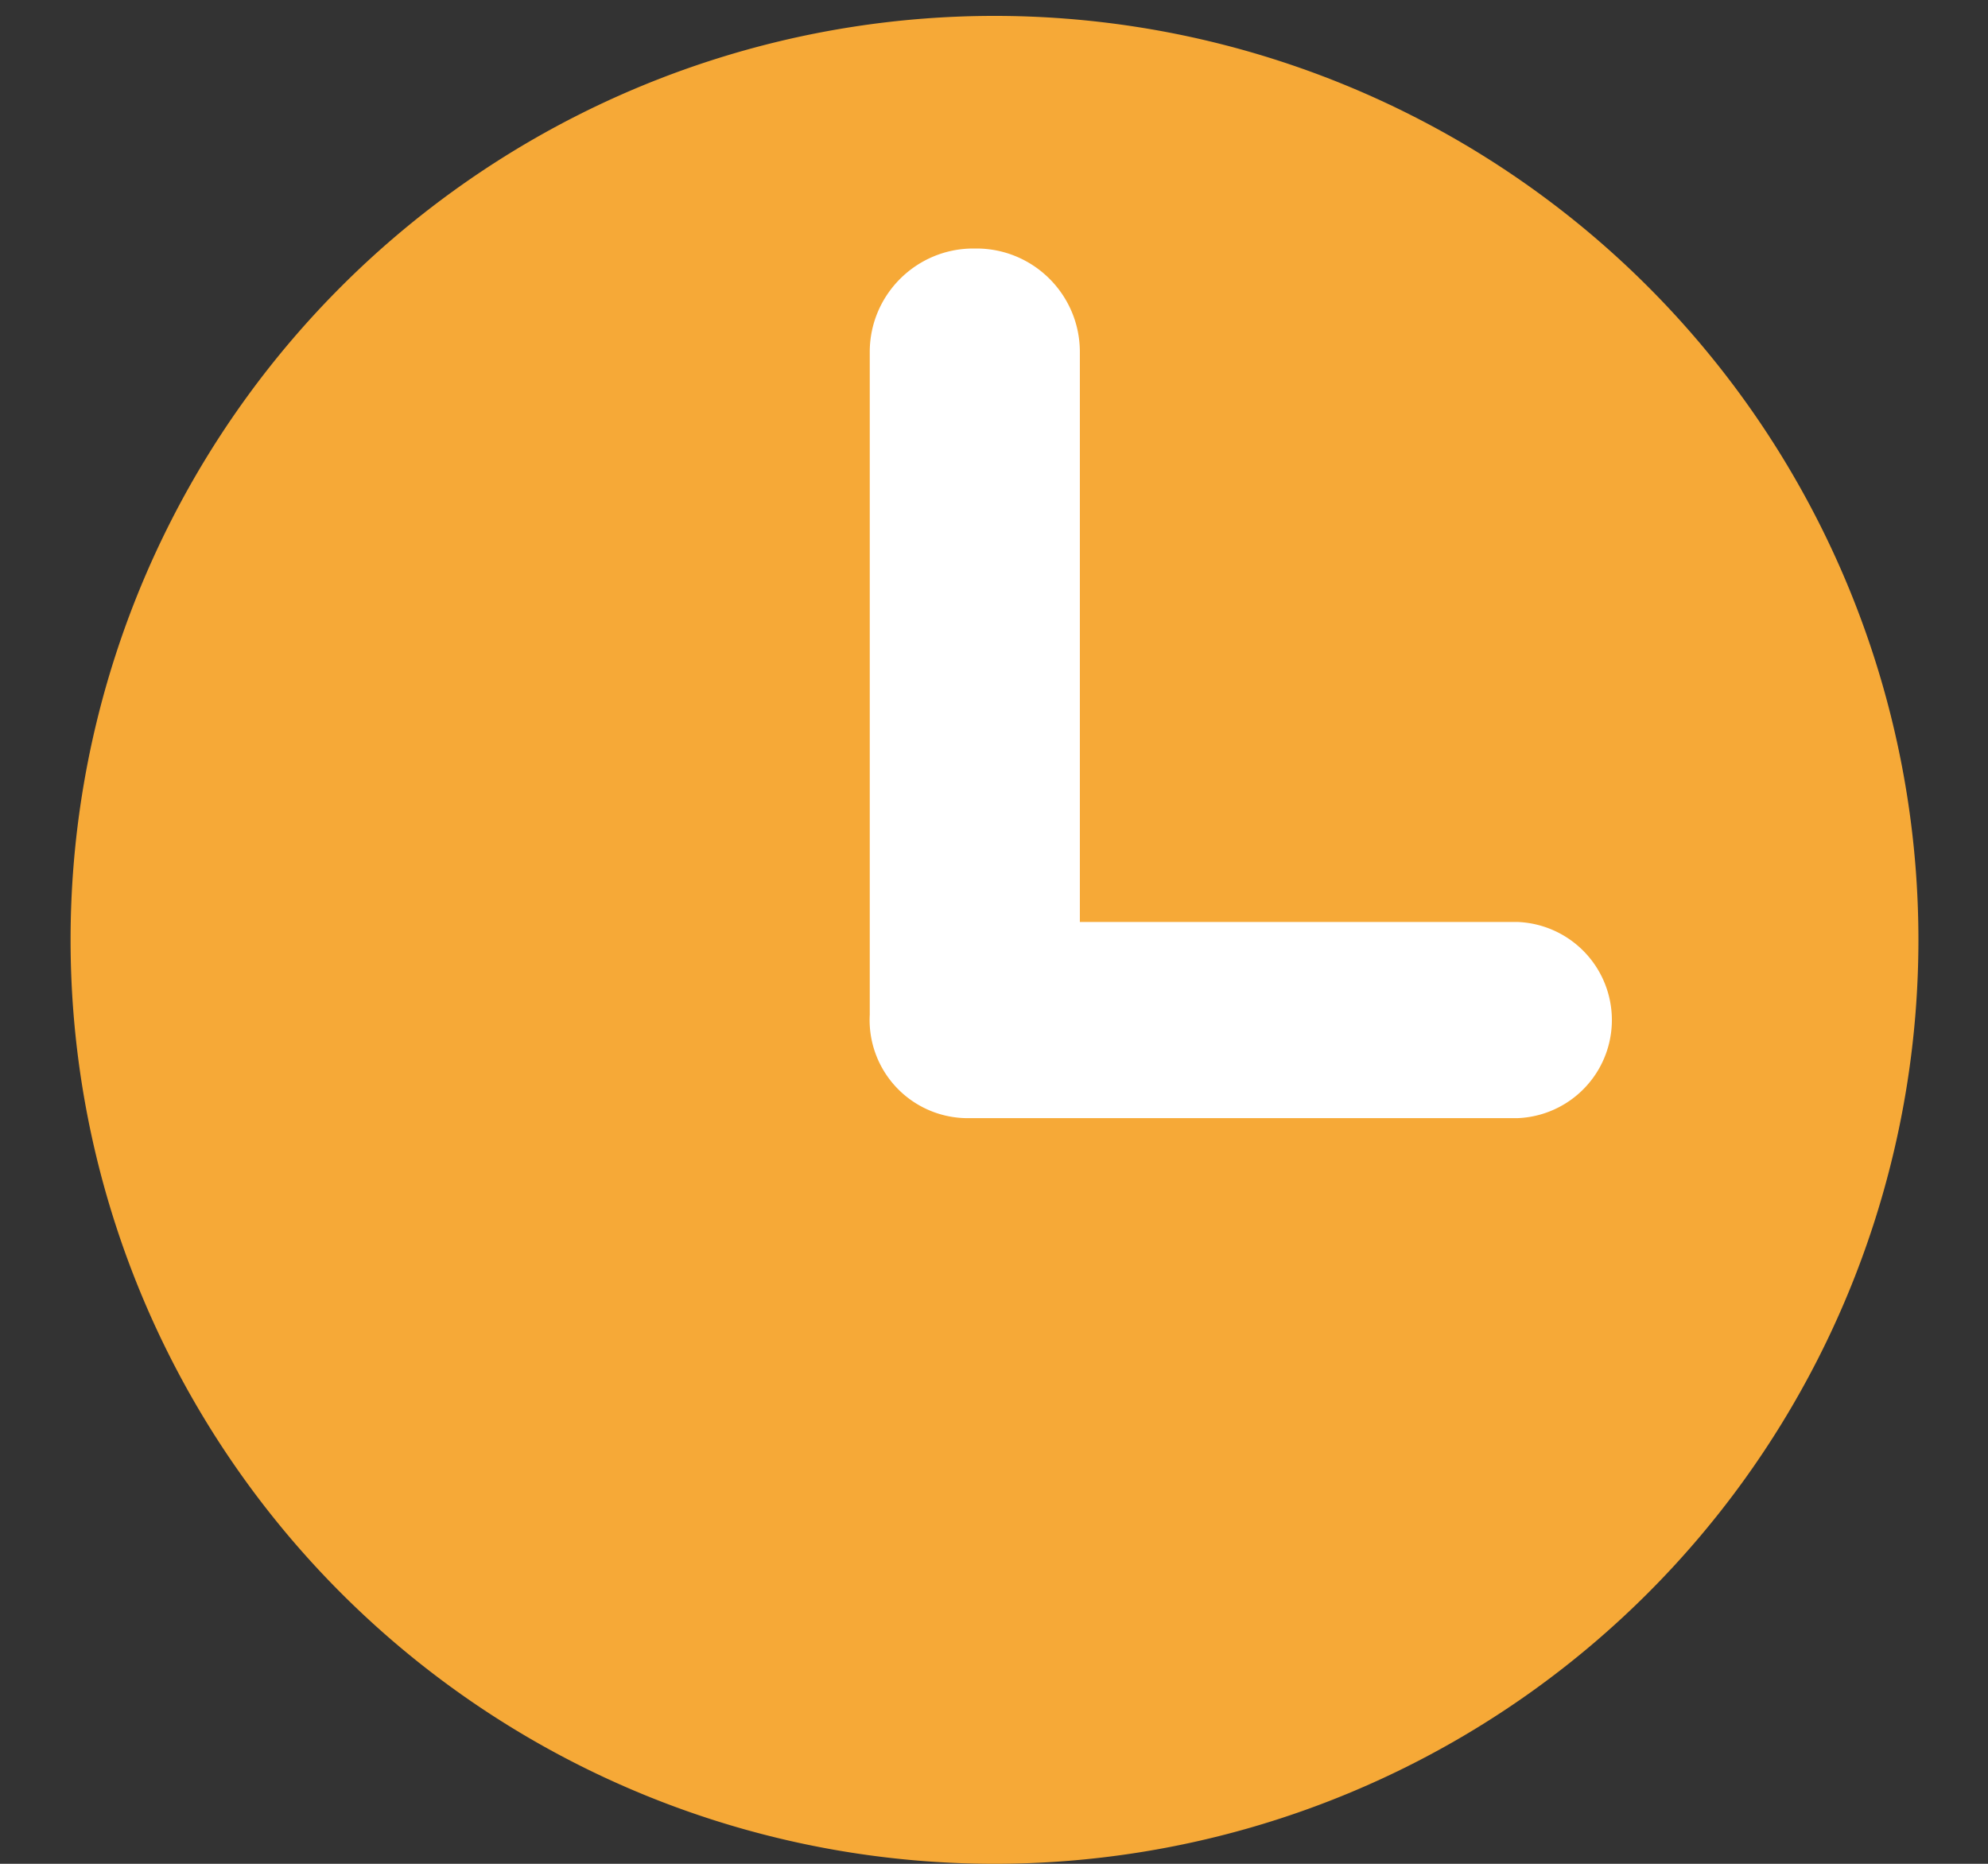 <svg xmlns="http://www.w3.org/2000/svg" viewBox="0 0 16 15"><rect x="0" y="0" width="16" height="15" fill="#333333" stroke="none"/><path fill="#f6a937" d="M15.44 7.564a7.436 7.436 0 1 1-14.872 0 7.436 7.436 0 0 1 14.872 0zm-3.707.9a.514.514 0 0 0-.514-.514h-2.7V3.214a.514.514 0 1 0-1.029 0v5.25c0 .284.23.514.514.514.011 0 .021-.002.032-.003l.03.003h3.153c.284 0 .514-.23.514-.514z"/><path fill="#fff" d="M7.833 2h.025c.46 0 .833.373.833.833V7.42h3.52a.79.79 0 0 1 0 1.579H7.789A.79.79 0 0 1 7 8.167V2.833c0-.46.374-.833.834-.833z"/></svg>
